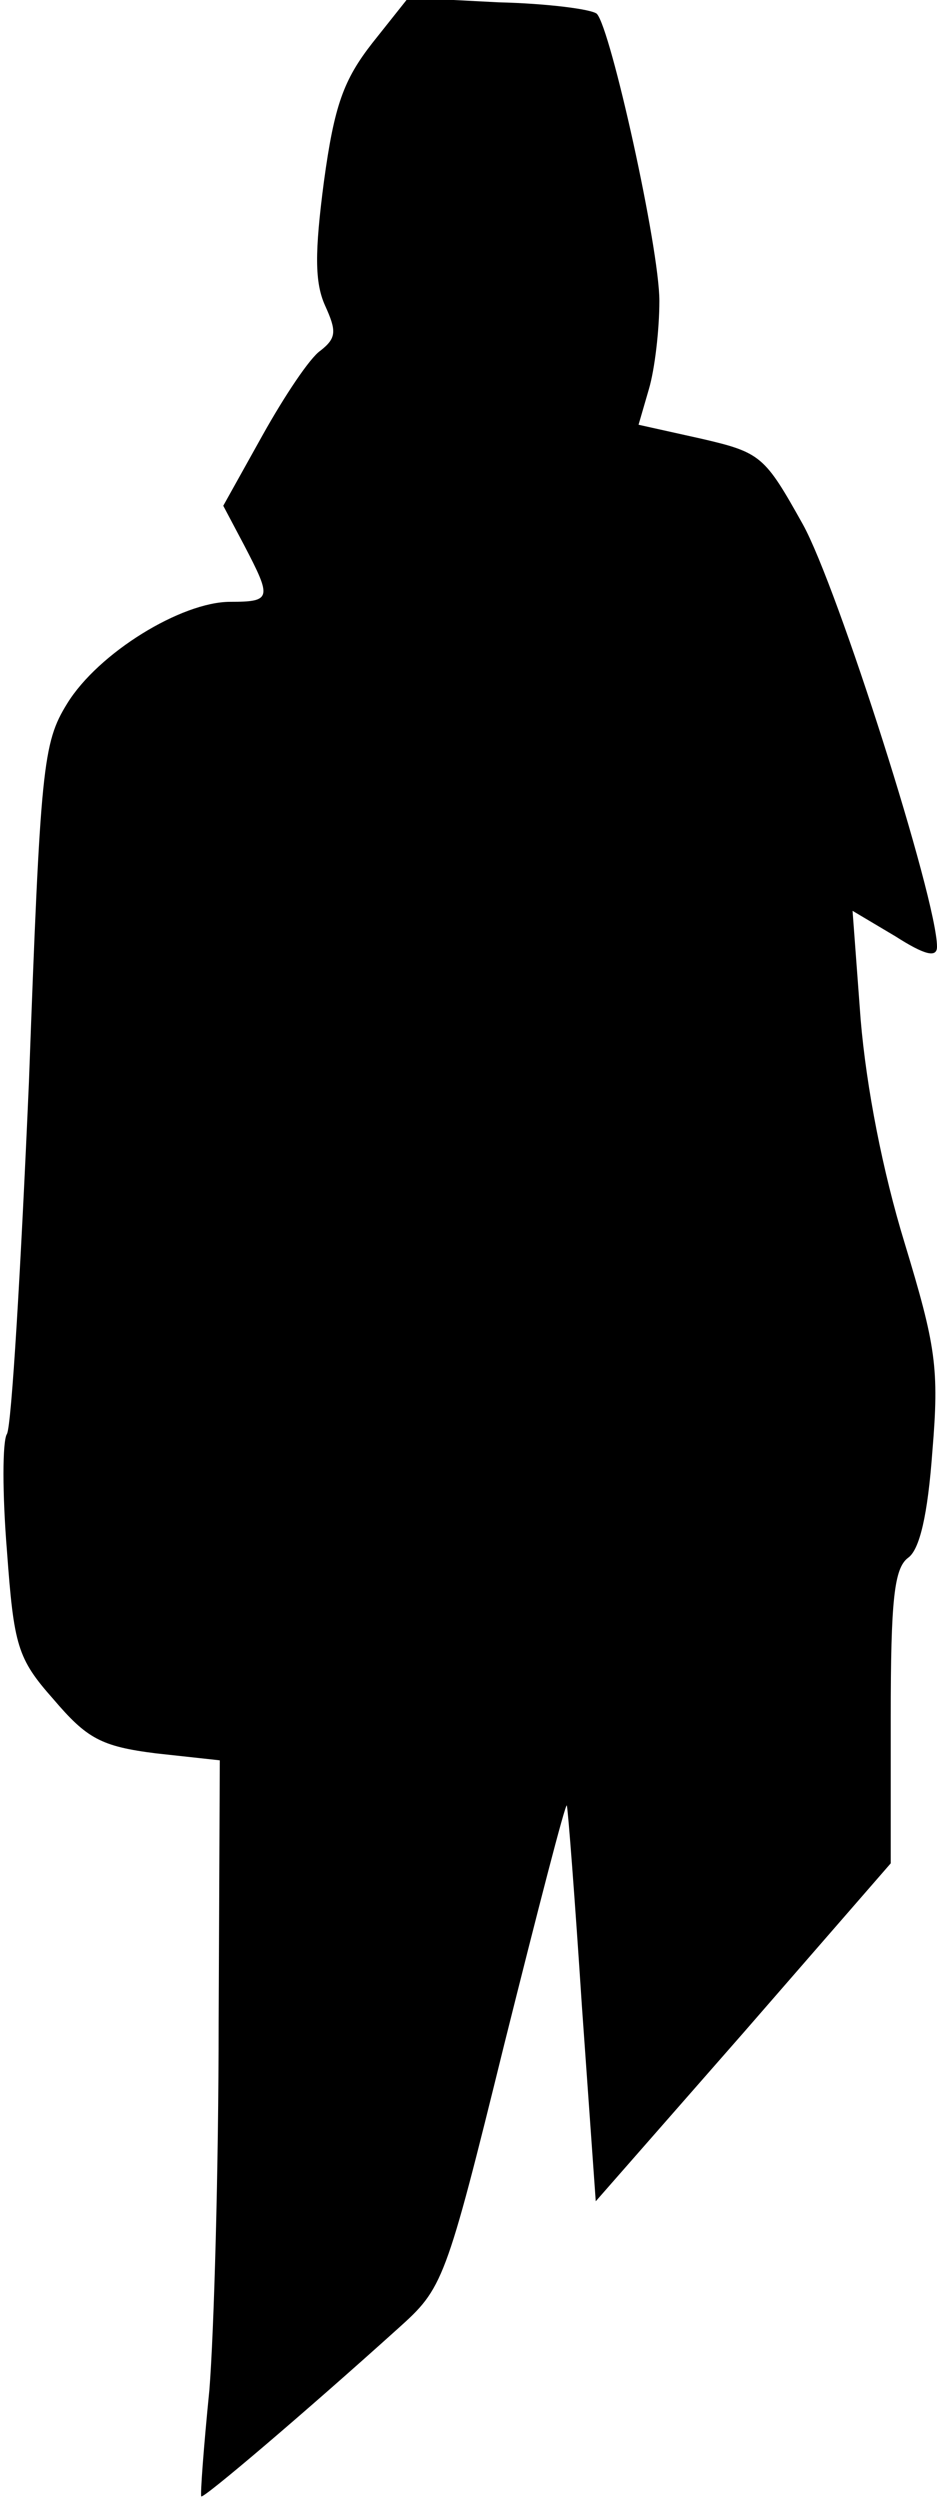 <?xml version="1.0" standalone="no"?>
<!DOCTYPE svg PUBLIC "-//W3C//DTD SVG 20010904//EN"
 "http://www.w3.org/TR/2001/REC-SVG-20010904/DTD/svg10.dtd">
<svg version="1.0" xmlns="http://www.w3.org/2000/svg"
 width="81pt" height="216pt" viewBox="0 0 81 216"
 preserveAspectRatio="xMidYMid meet">
<g transform="translate(0,216) scale(0.1,-0.1)"
fill="#000000" stroke="none">
<path fill="#000000" stroke="none" d="M322 2123 c-25 -32 -33 -54 -42 -120
-8 -61 -8 -87 1 -107 10 -22 10 -28 -4 -39 -9 -6 -31 -39 -50 -73 l-34 -61 18
-34 c24 -46 24 -49 -12 -49 -42 0 -114 -44 -141 -88 -21 -34 -23 -54 -33 -327
-7 -161 -15 -297 -19 -304 -4 -6 -4 -52 0 -101 6 -82 9 -93 40 -128 29 -34 41
-41 89 -47 l55 -6 -1 -227 c0 -125 -4 -267 -8 -317 -5 -50 -8 -91 -7 -92 2 -2
89 72 170 145 39 35 41 39 92 246 29 116 53 209 54 206 1 -3 7 -81 13 -173
l12 -169 128 146 127 146 0 126 c0 102 3 129 15 138 10 7 17 37 21 92 6 72 3
91 -24 180 -19 62 -33 134 -38 193 l-7 94 37 -22 c25 -16 36 -19 36 -9 0 41
-86 311 -116 365 -33 59 -36 62 -88 74 l-54 12 9 31 c5 17 9 51 9 76 0 46 -42
235 -54 248 -4 4 -43 9 -85 10 l-78 4 -31 -39z"/>
</g>
</svg>
